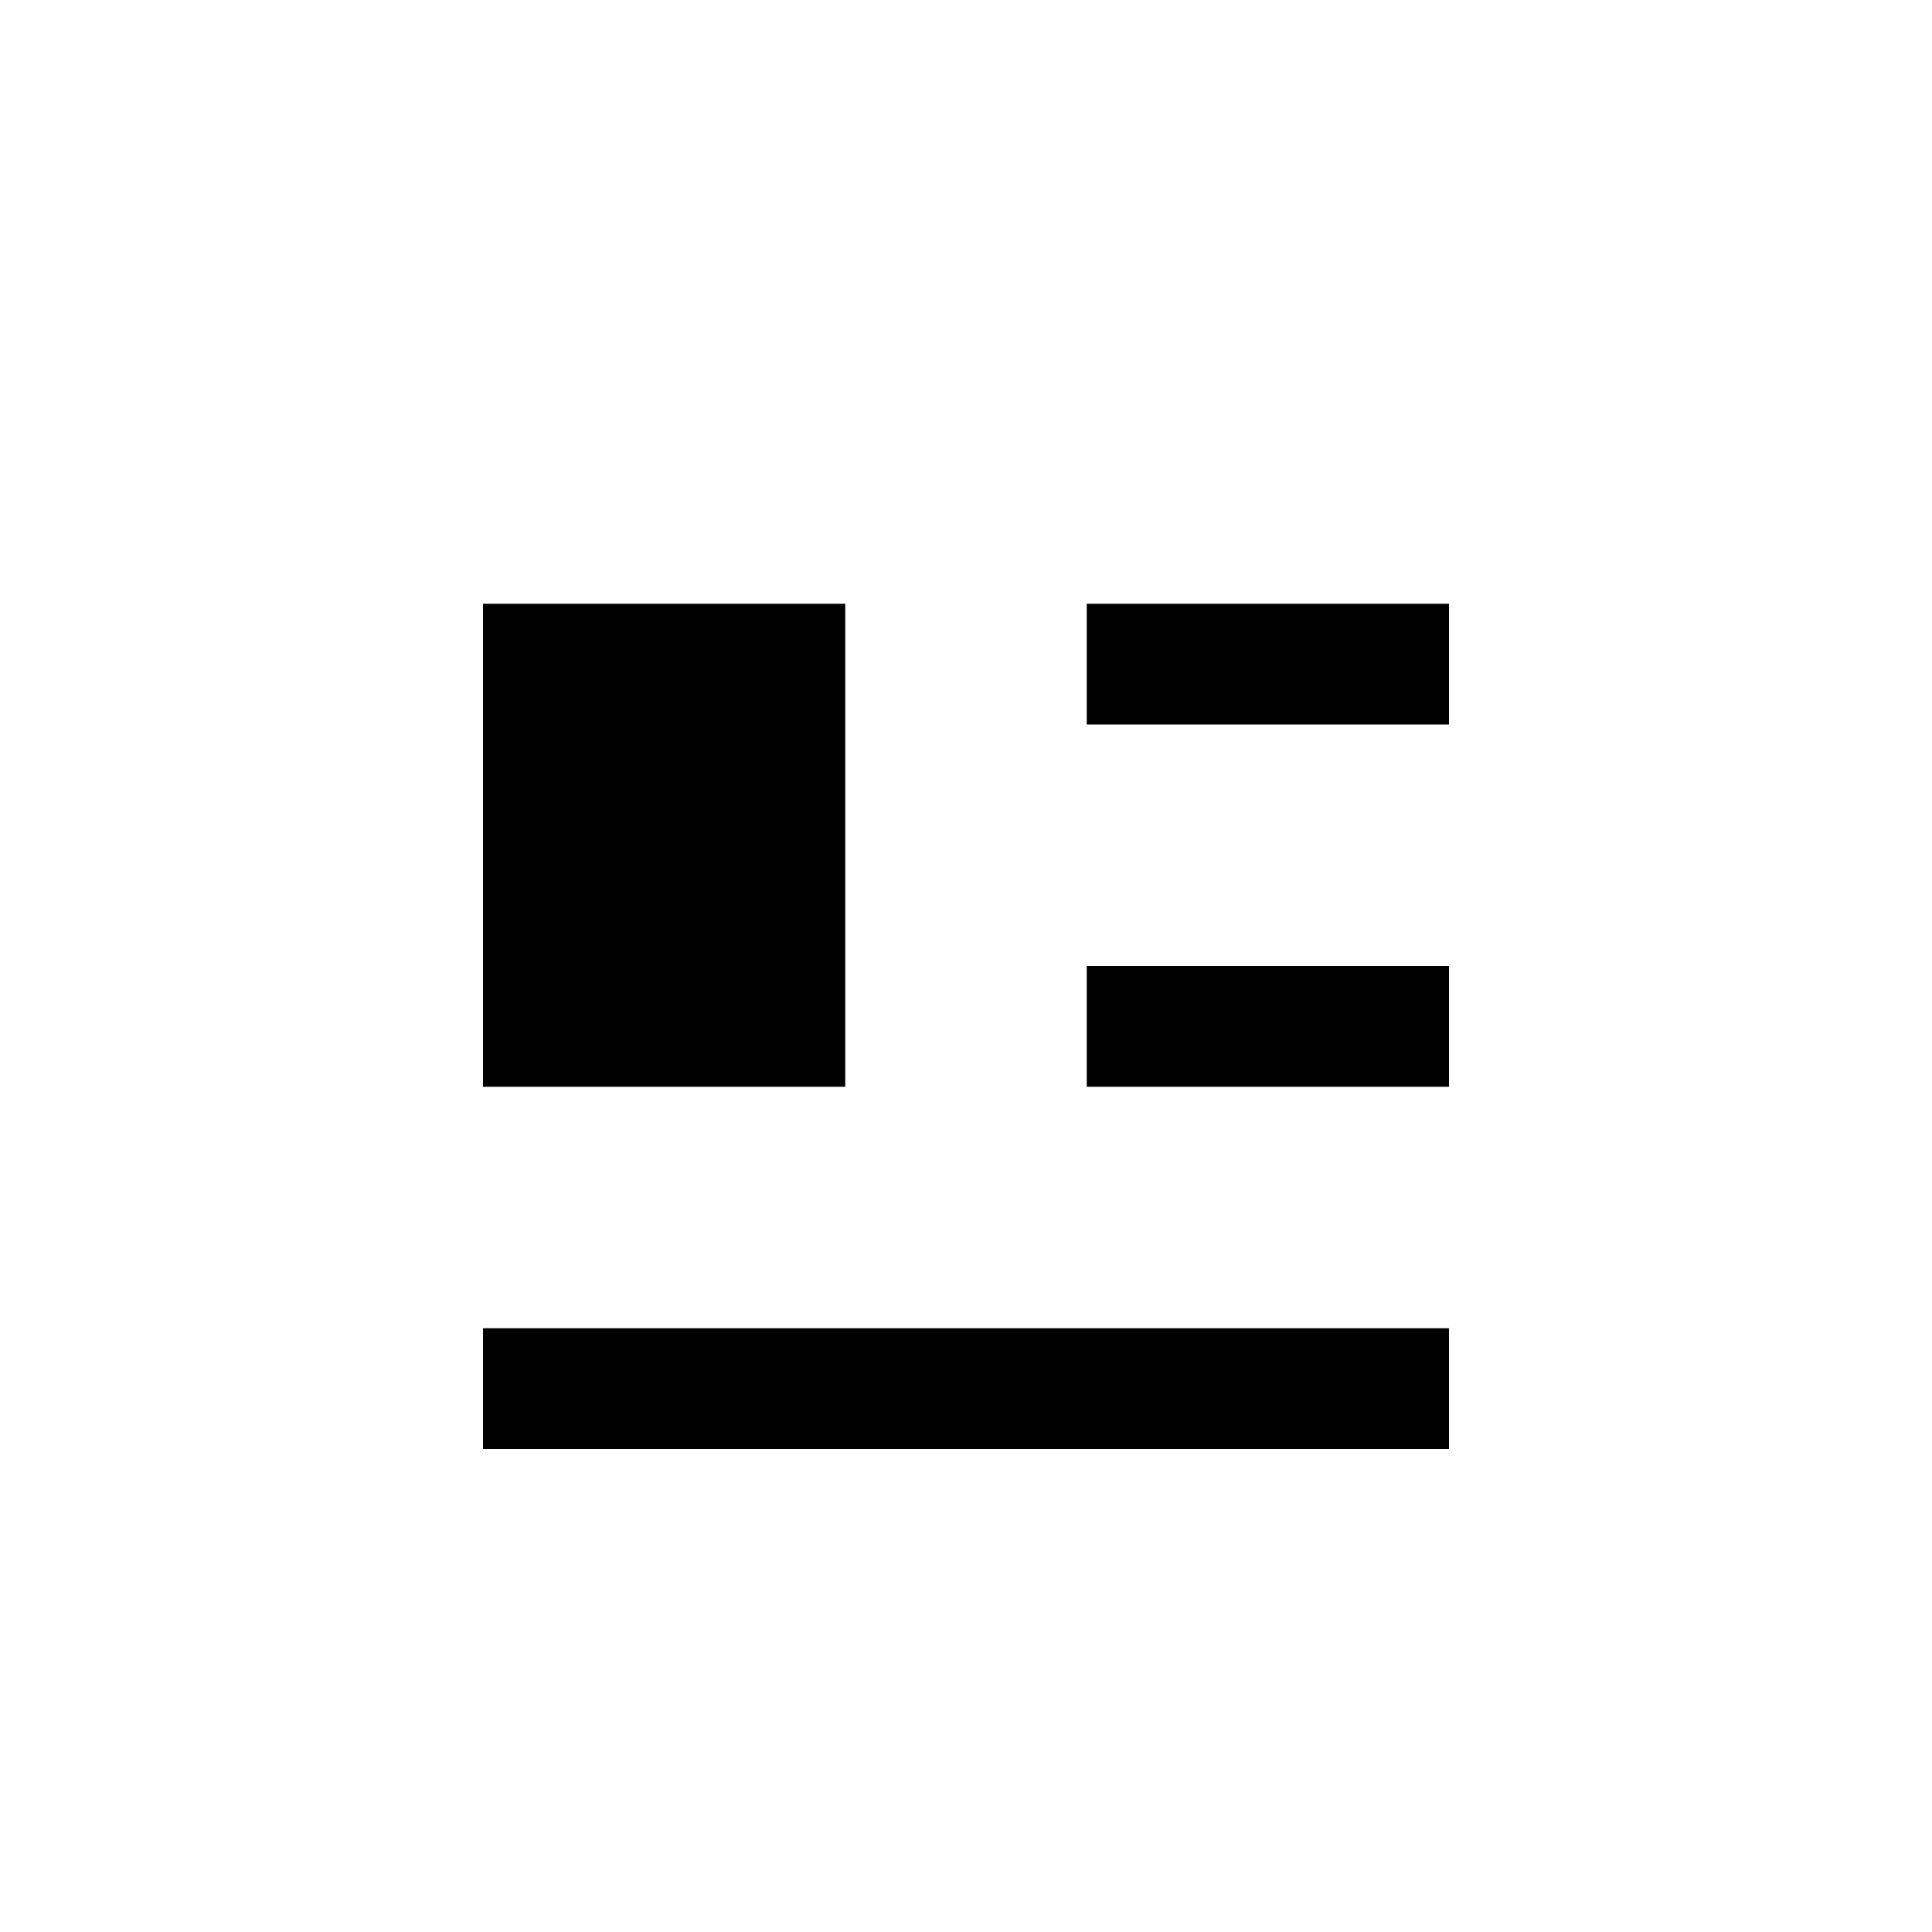 <?xml version="1.0" standalone="no"?><!DOCTYPE svg PUBLIC "-//W3C//DTD SVG 1.1//EN" "http://www.w3.org/Graphics/SVG/1.1/DTD/svg11.dtd"><svg t="1695871582911" class="icon" viewBox="0 0 1024 1024" version="1.1" xmlns="http://www.w3.org/2000/svg" p-id="4668" xmlns:xlink="http://www.w3.org/1999/xlink" width="200" height="200"><path d="M768 320H576v64h192zM768 512H576v64h192zM768 704H256v64h512zM448 320H256v256h192z" fill="#000000" p-id="4669"></path></svg>